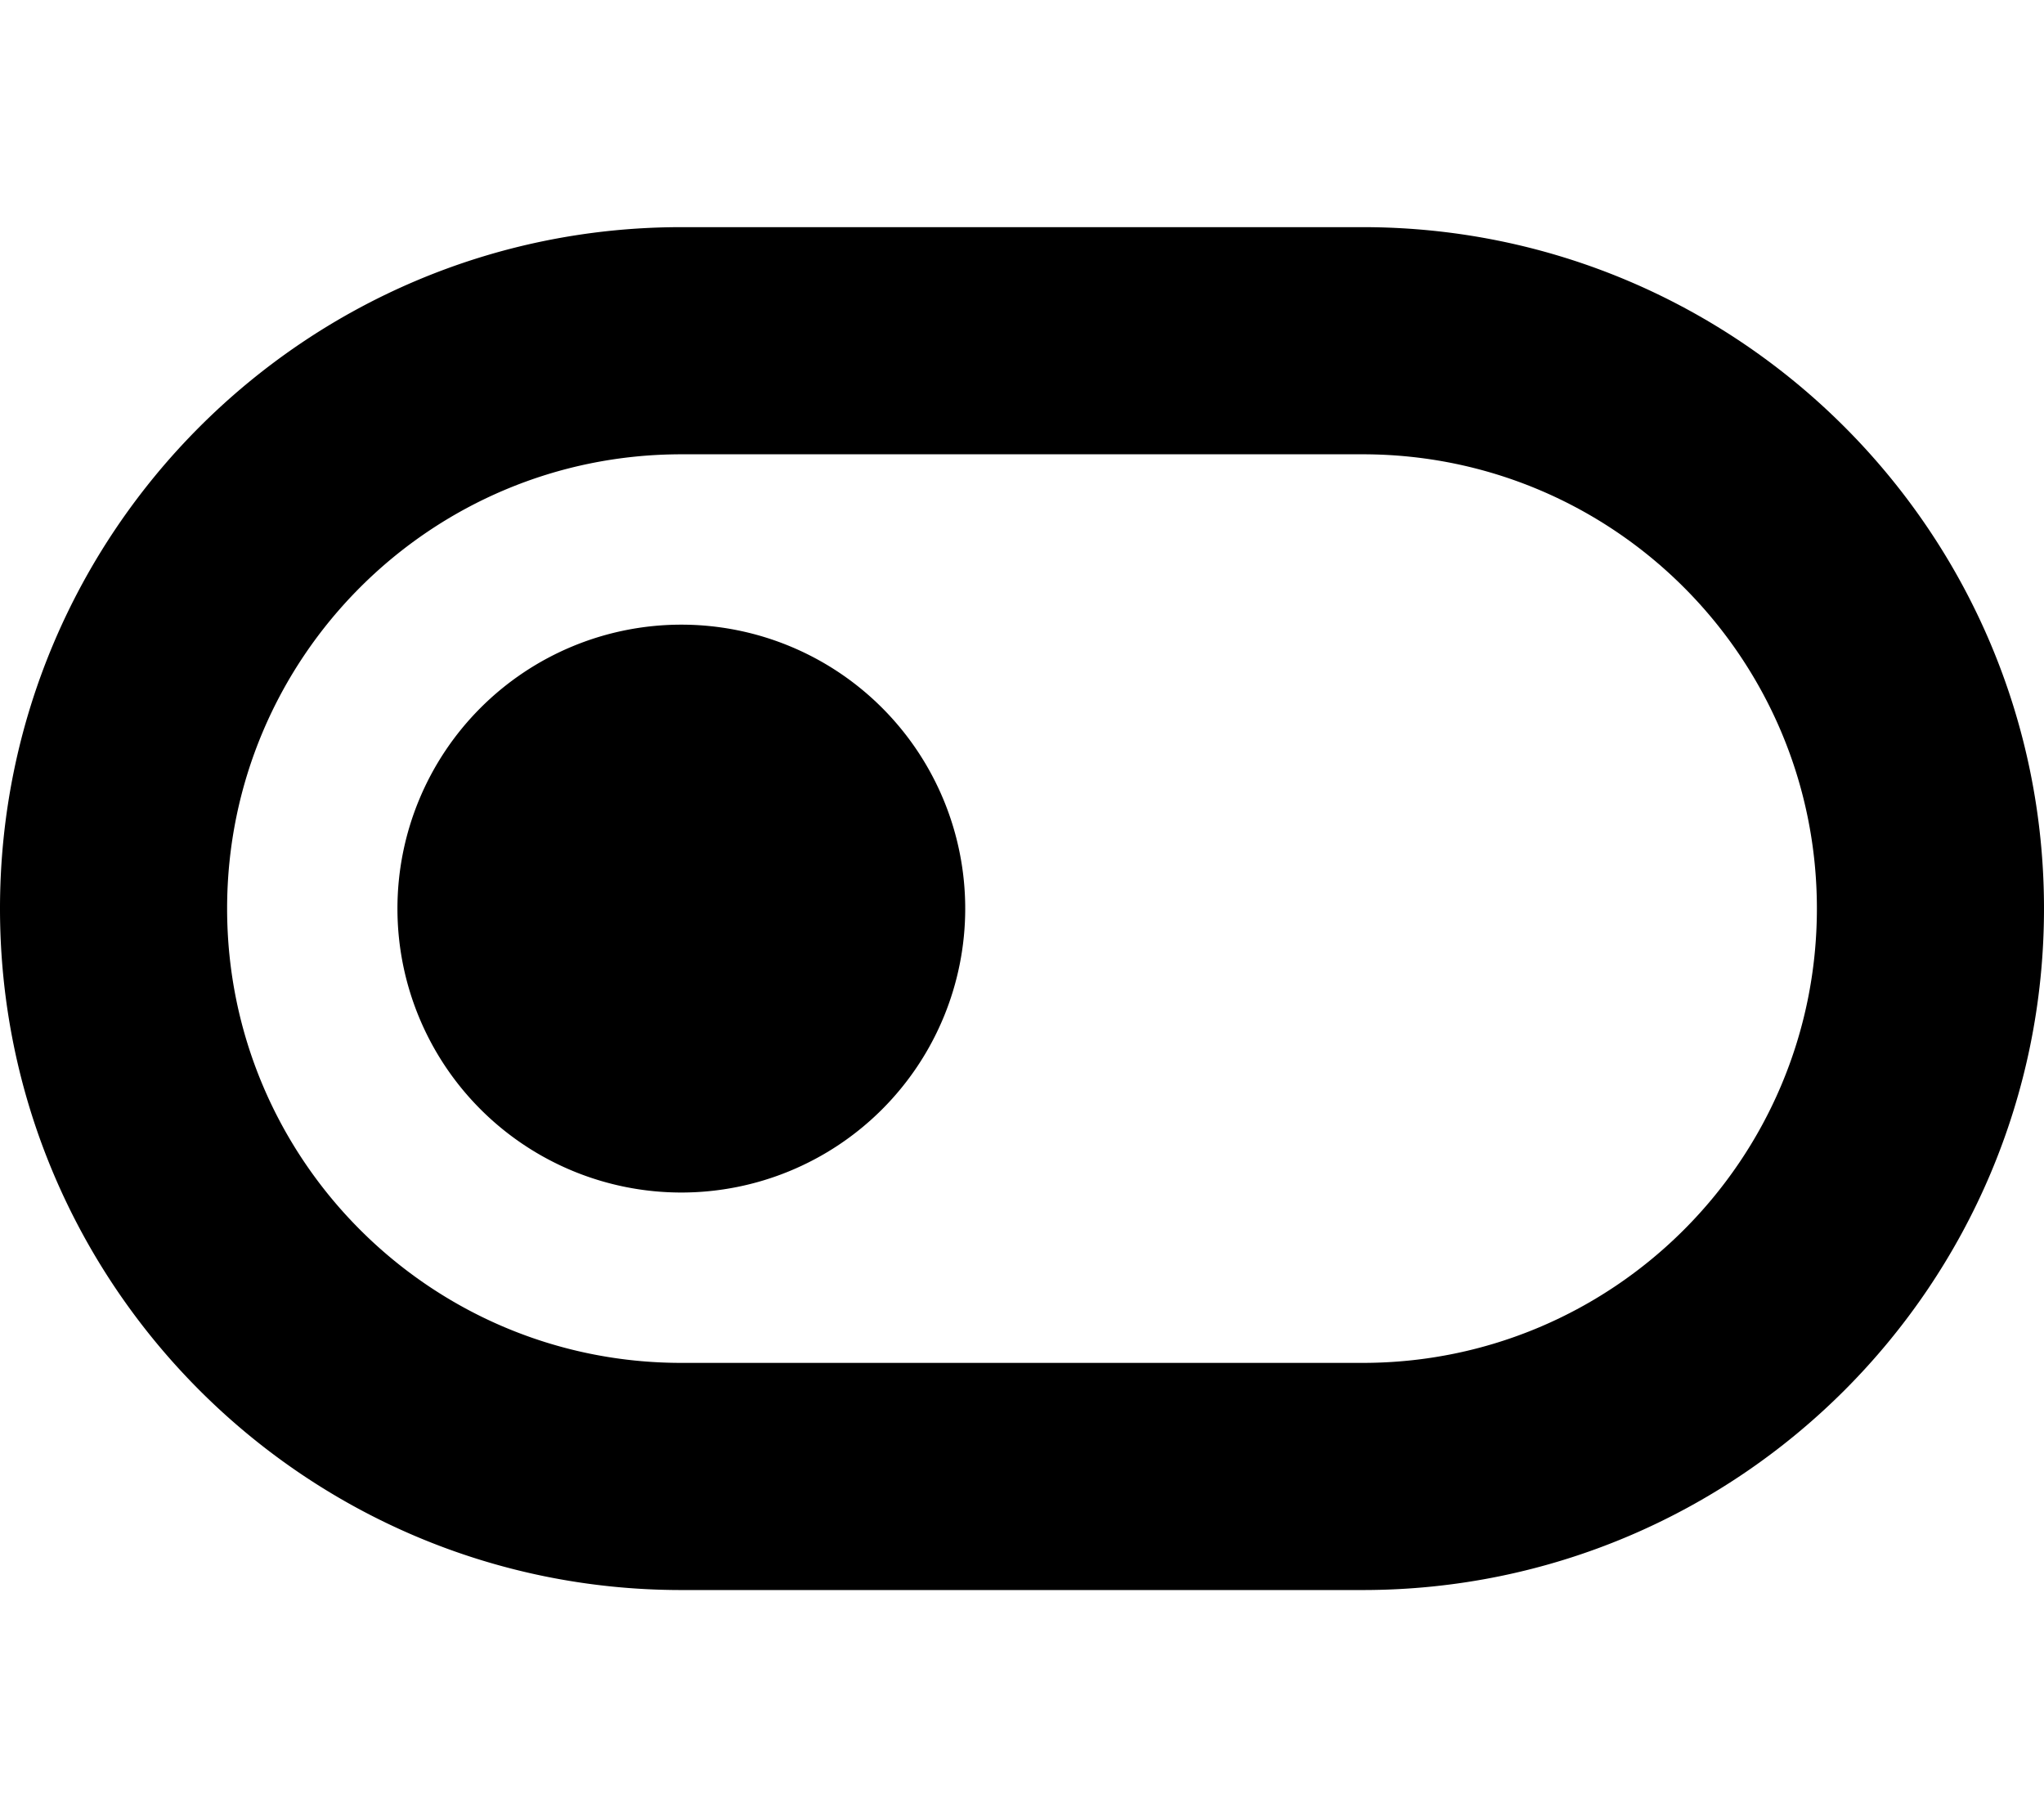 <svg xmlns="http://www.w3.org/2000/svg" viewBox="0 0 576 512"><path fill="currentColor" d="M384 128c70.7 0 128 57.3 128 128S454.7 384 384 384l-192 0c-70.7 0-128-57.3-128-128s57.3-128 128-128l192 0zM576 256c0-106-86-192-192-192L192 64C86 64 0 150 0 256S86 448 192 448l192 0c106 0 192-86 192-192zM192 336a80 80 0 1 0 0-160 80 80 0 1 0 0 160z"/></svg>